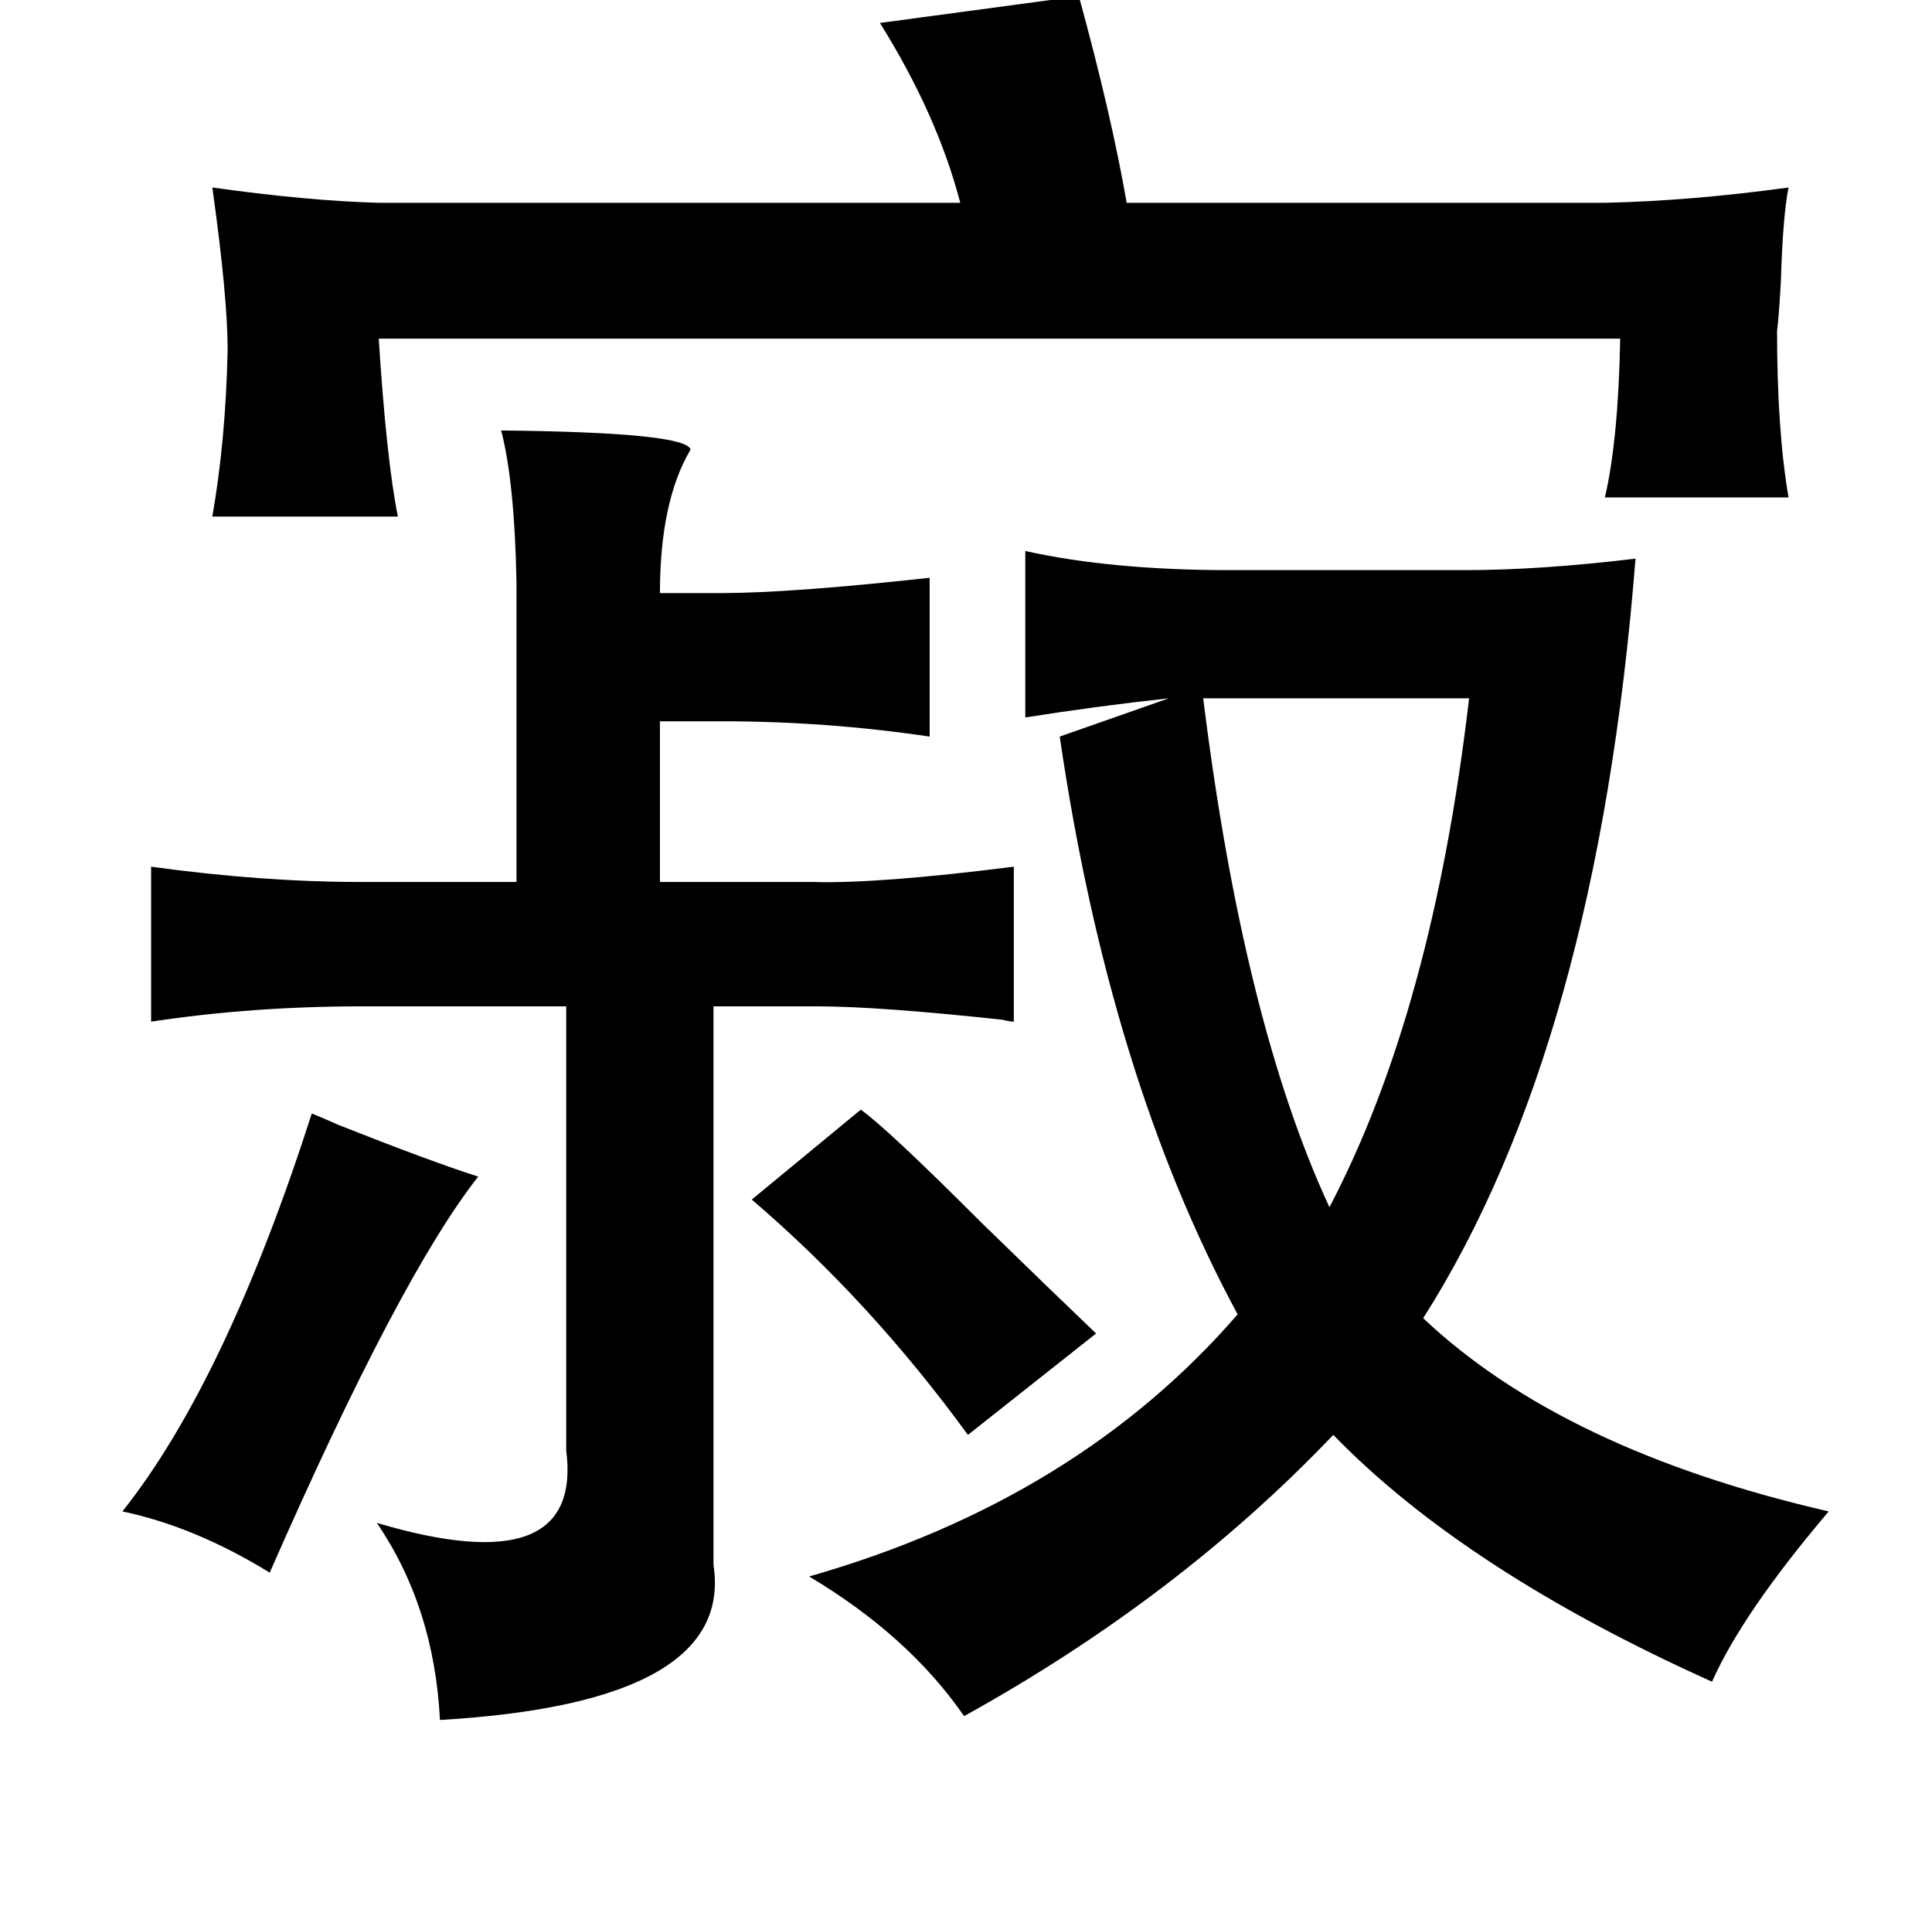 <?xml version="1.0" standalone="no"?>
<!DOCTYPE svg PUBLIC "-//W3C//DTD SVG 1.1//EN" "http://www.w3.org/Graphics/SVG/1.1/DTD/svg11.dtd" >
<svg xmlns="http://www.w3.org/2000/svg" xmlns:xlink="http://www.w3.org/1999/xlink" version="1.1" viewBox="-10 0 1010 1000">
   <path fill="currentColor"
d="M554 -2q17 62 25 108h250q45 -1 96 -8q-3 15 -4 49q-1 18 -2 26q0 52 6 87h-96q7 -30 8 -83h-649q4 63 10 93h-97q7 -40 8 -87q0 -28 -8 -85q50 7 87 8h304q-12 -46 -42 -94zM252 225q97 1 99 10q-16 27 -16 75h32q36 0 109 -8v83q-54 -8 -109 -8h-32v84h80q34 1 105 -8
v81q-2 0 -6 -1q-65 -7 -97 -7h-54v292q11 72 -143 81q-3 -59 -33 -103q108 32 99 -38v-232h-107q-57 0 -110 8v-81q58 8 110 8h81v-157q-1 -52 -8 -79zM526 288q45 10 107 10h123q39 0 89 -6q-20 254 -111 397q73 69 212 101q-45 53 -61 89q-129 -58 -198 -129
q-81 85 -193 147q-29 -42 -81 -73q140 -40 224 -137q-67 -124 -93 -302l57 -20q-37 4 -75 10v-87zM440 580q14 10 63 59q38 37 60 58l-67 53q-51 -70 -113 -123zM153 582q5 2 14 6q48 19 73 27q-41 52 -109 207q-39 -24 -77 -32q54 -68 99 -208zM619 365q21 169 66 266
q54 -103 73 -266h-139z" />
</svg>
